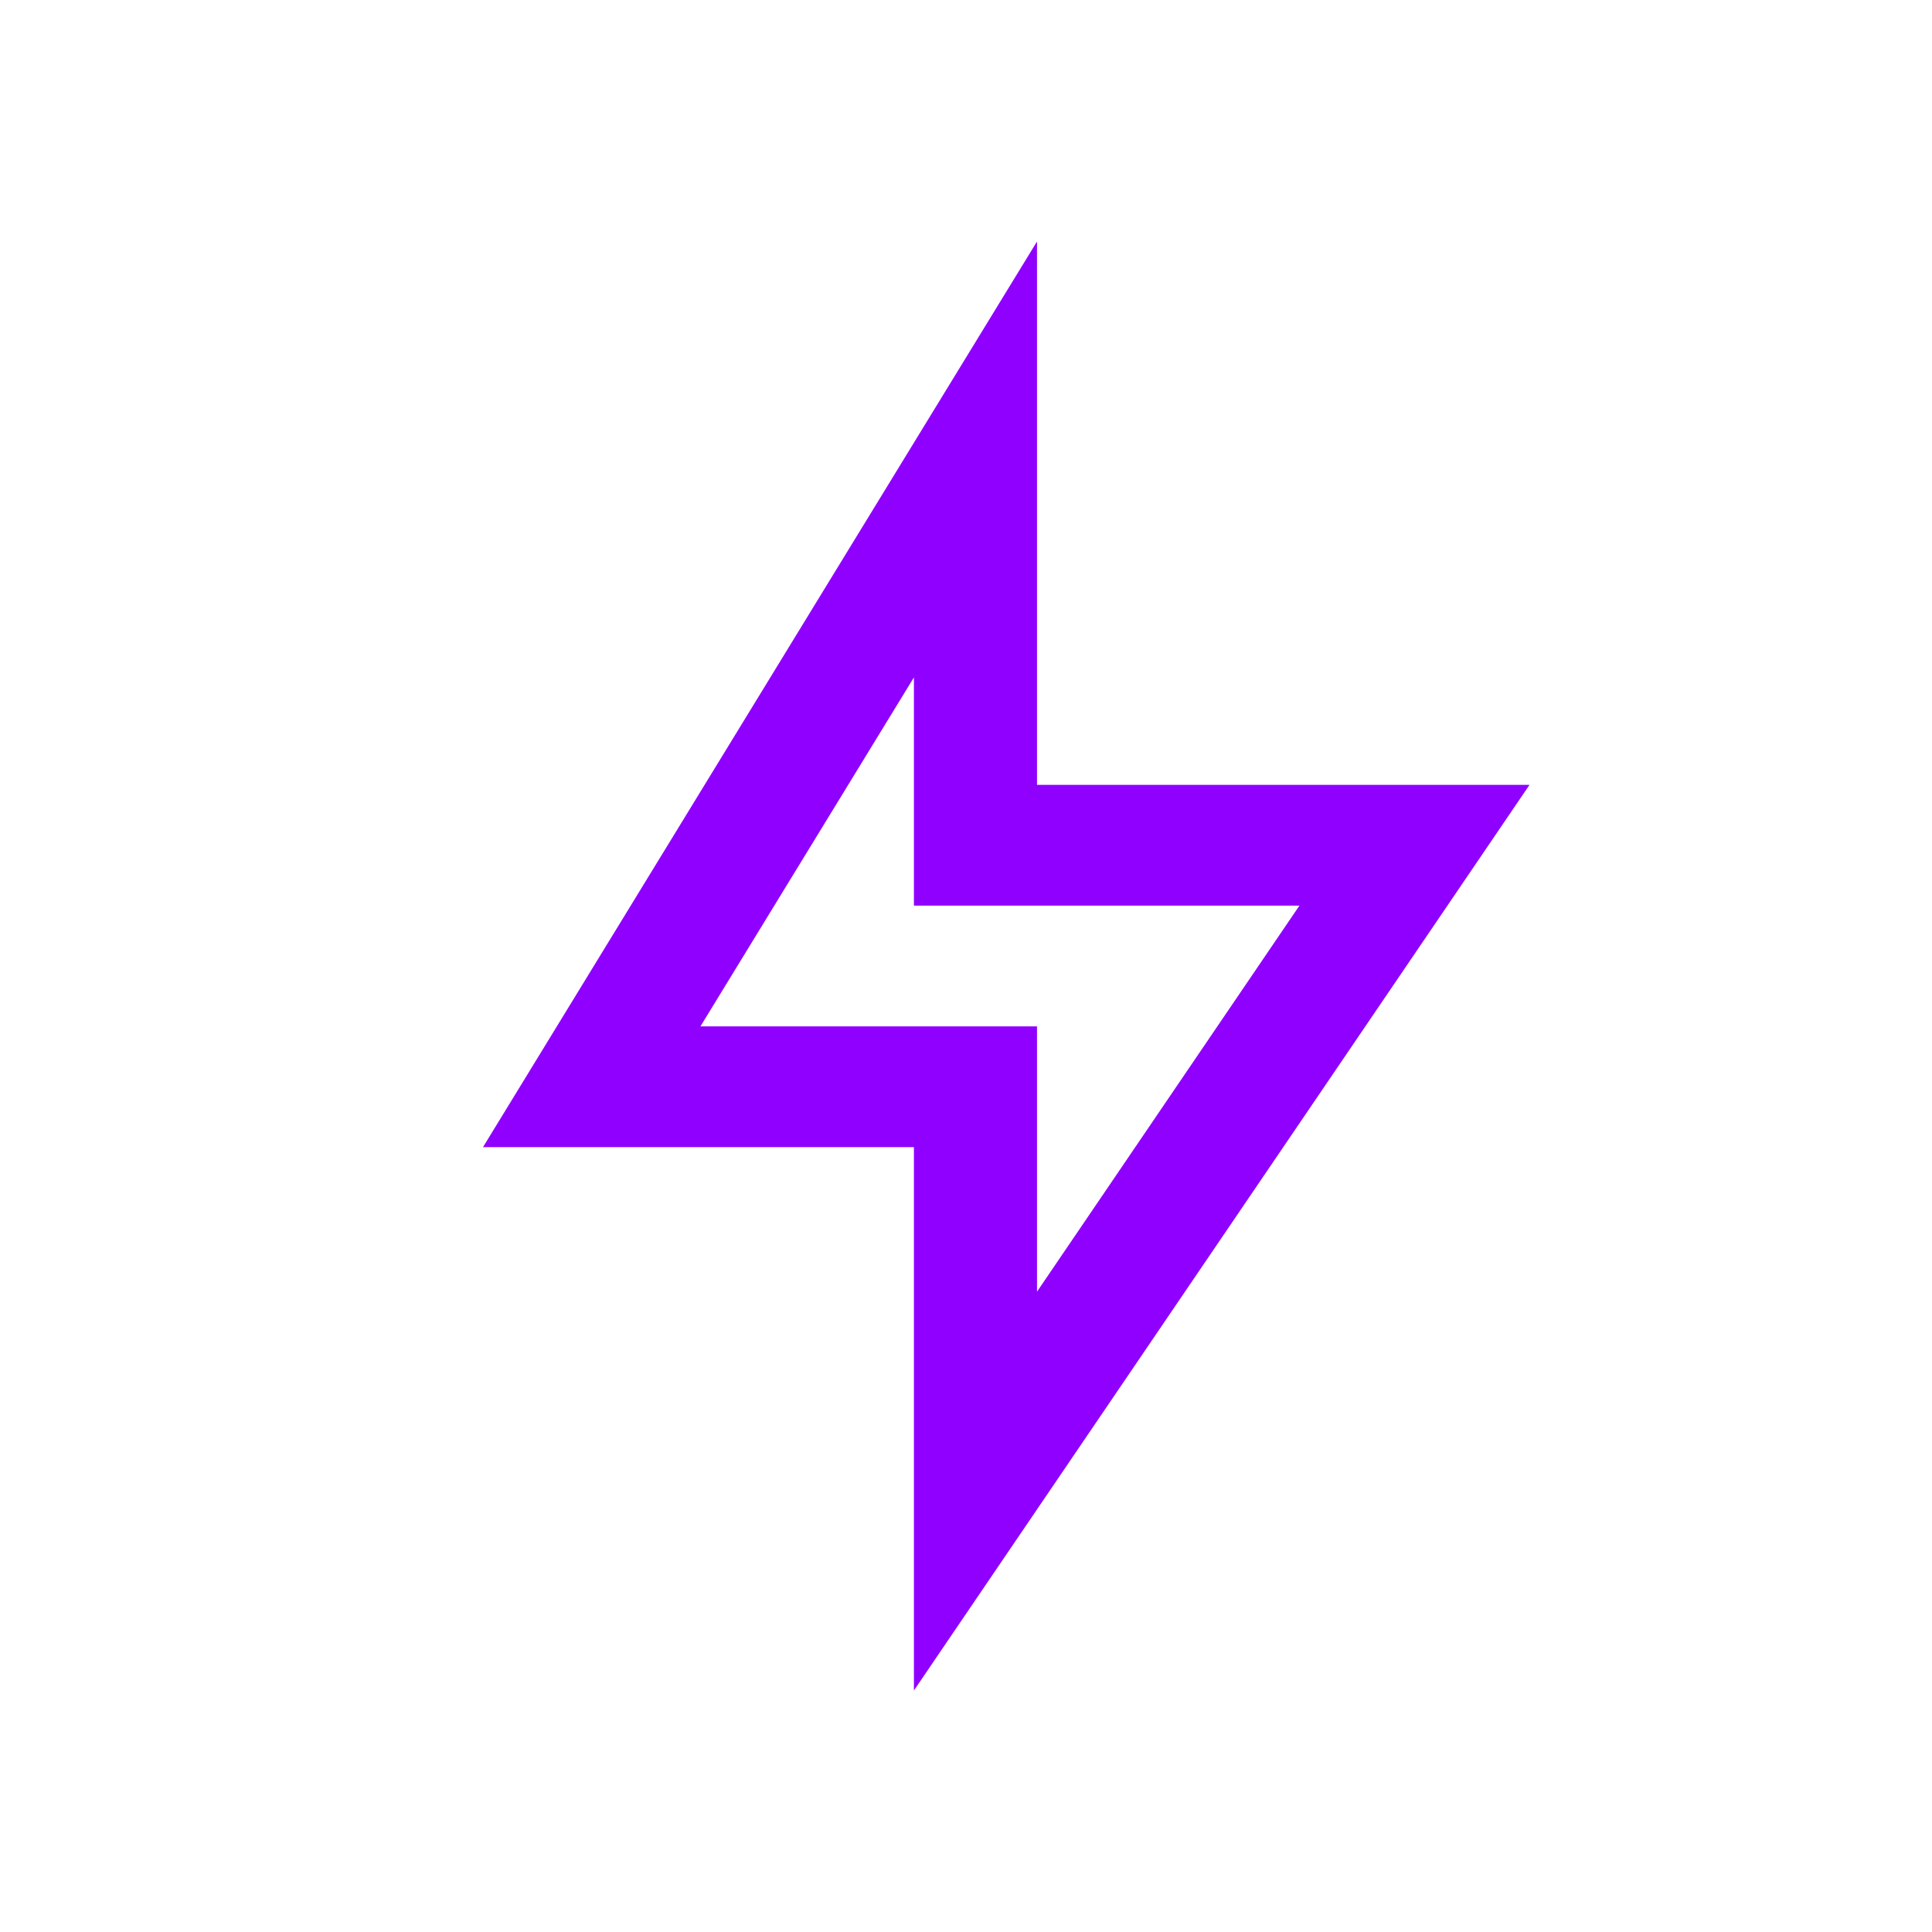 <svg width="24" height="24" viewBox="0 0 24 24" fill="none" xmlns="http://www.w3.org/2000/svg">
<path d="M12.882 9.75H19L11.353 21V14.25H6L12.882 3V9.75ZM11.353 11.25V8.415L8.701 12.75H12.882V16.046L16.142 11.25H11.353Z" fill="#8F00FF"/>
</svg>
